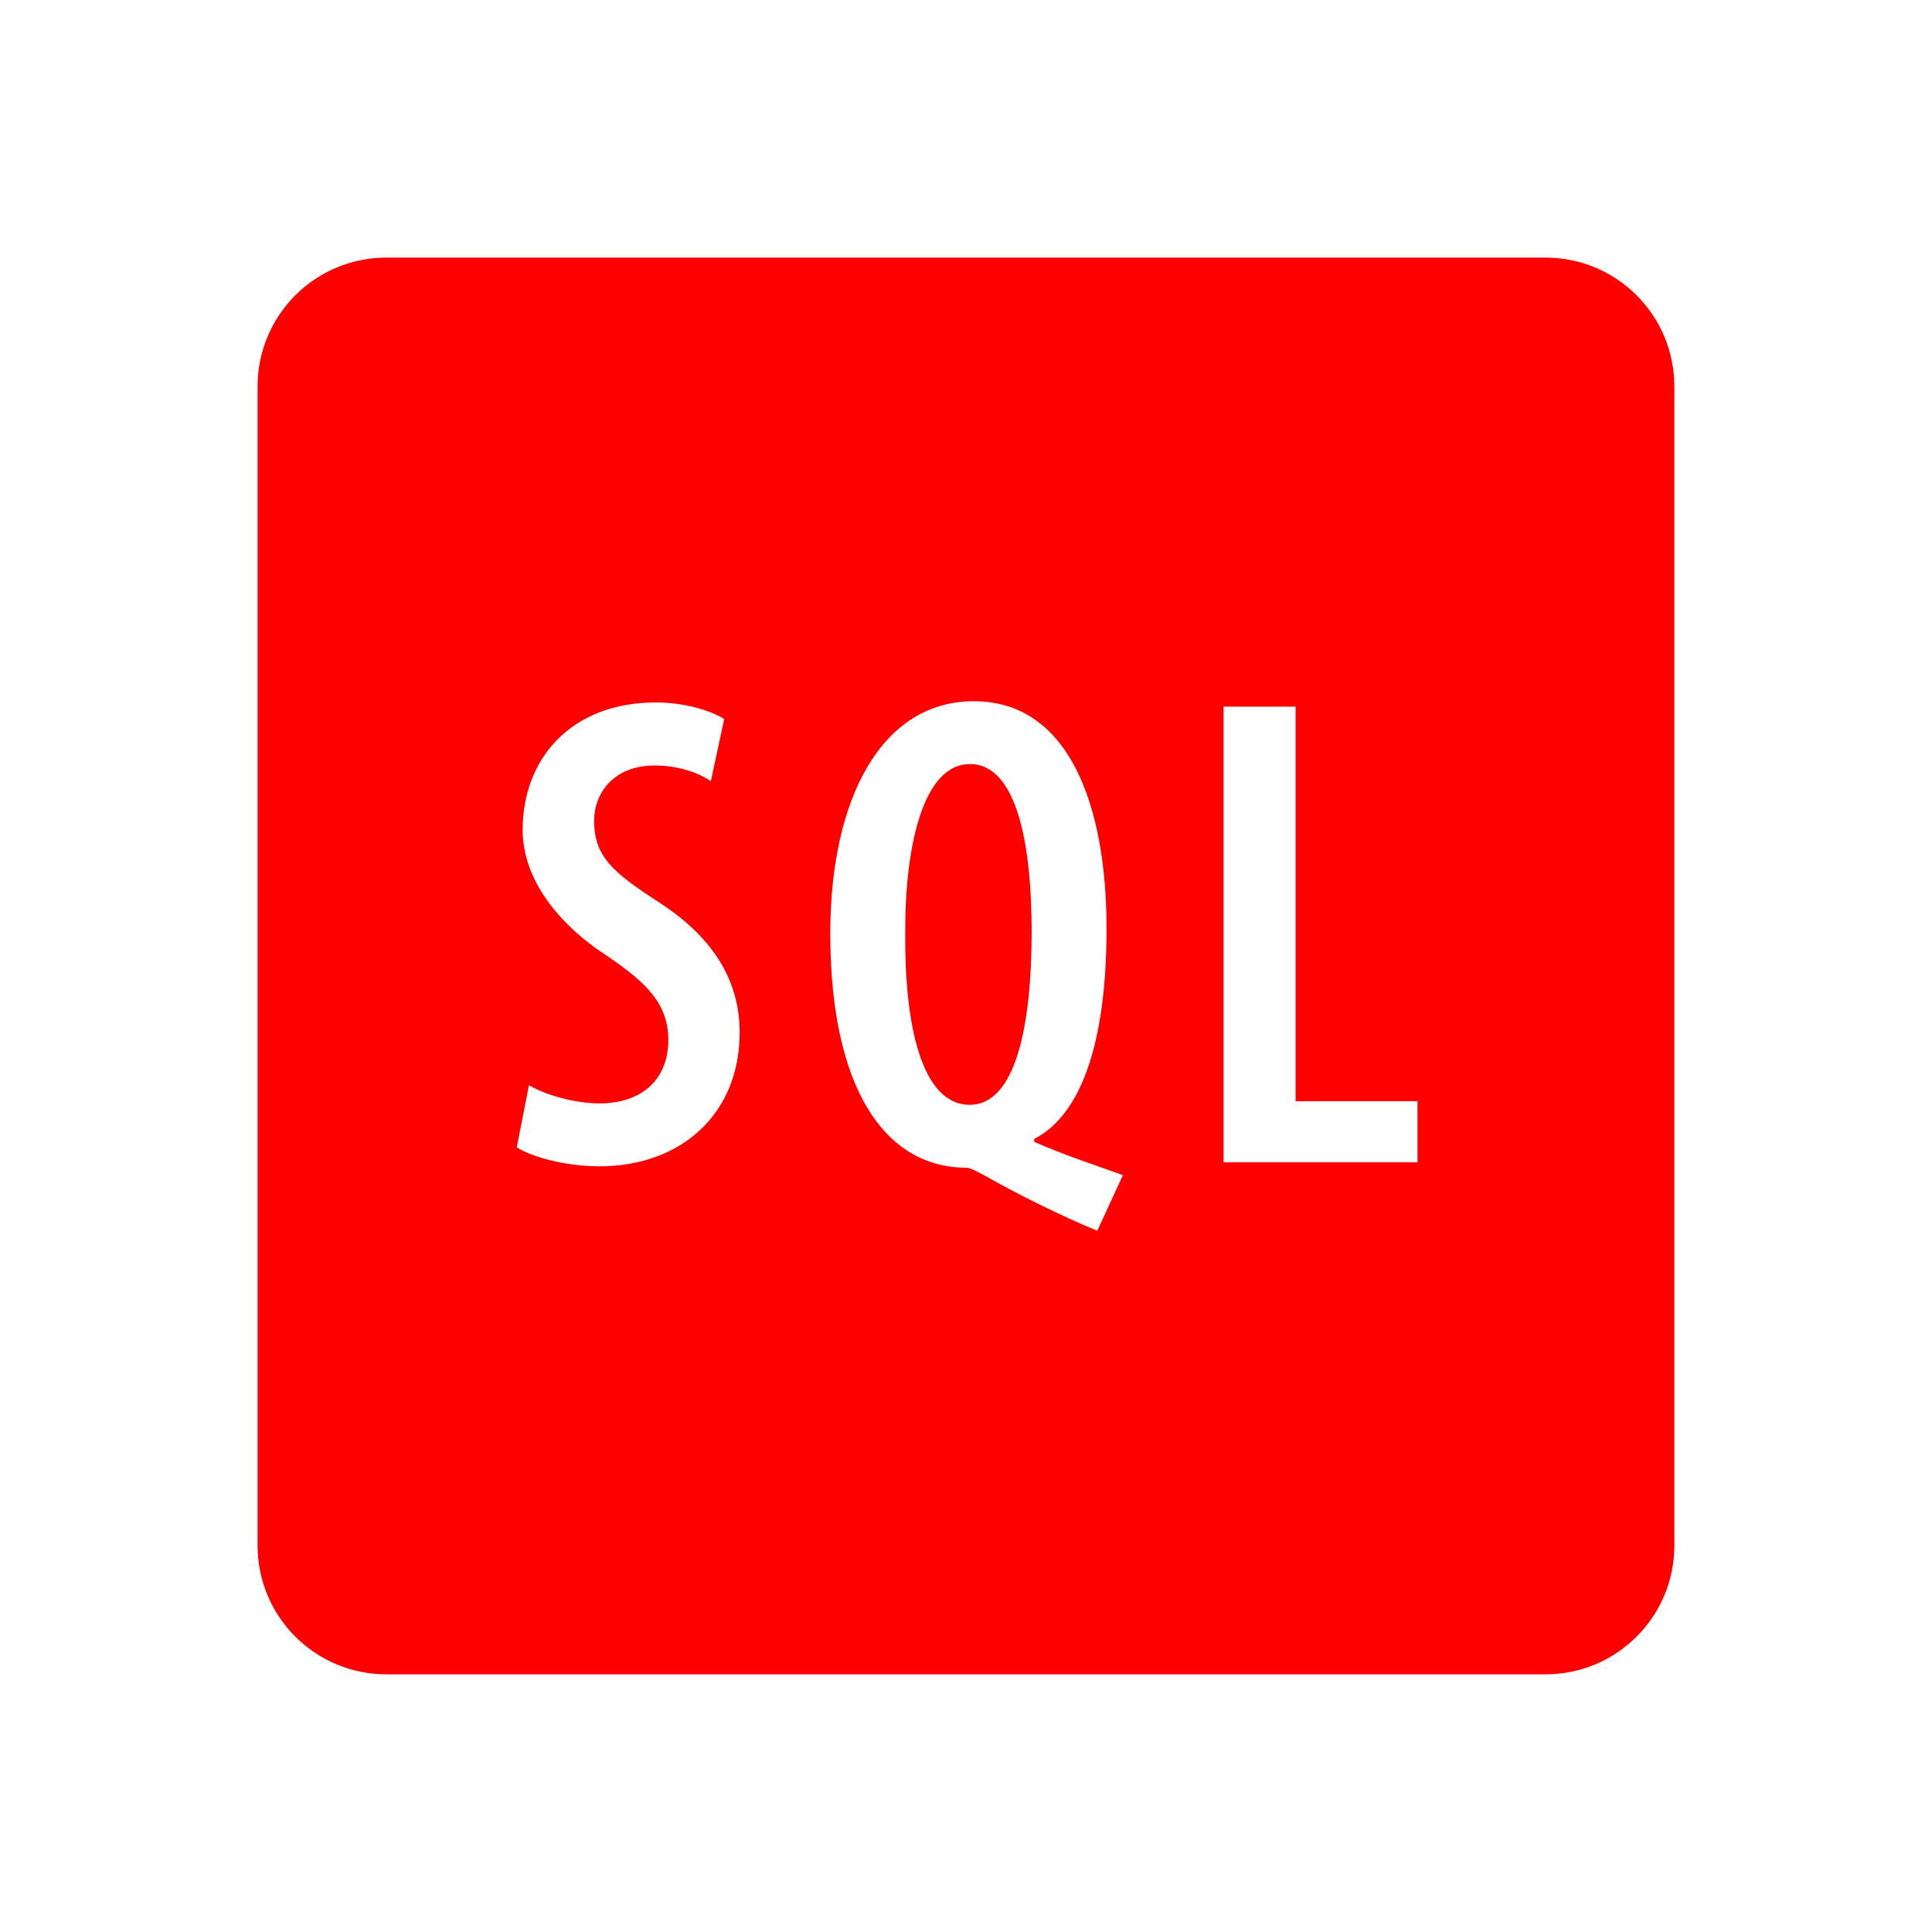 <svg version="1.1" xmlns="http://www.w3.org/2000/svg" xmlns:xlink="http://www.w3.org/1999/xlink" width="30px" height="30px" viewBox="0,0,256,256"><g fill="#ff0000" fill-rule="nonzero" stroke="none" stroke-width="1" stroke-linecap="butt" stroke-linejoin="miter" stroke-miterlimit="10" stroke-dasharray="" stroke-dashoffset="0" font-family="none" font-weight="none" font-size="none" text-anchor="none" style="mix-blend-mode: normal"><g transform="scale(8.533,8.533)"><path d="M6,4c-1.105,0 -2,0.895 -2,2v18c0,1.105 0.895,2 2,2h18c1.105,0 2,-0.895 2,-2v-18c0,-1.105 -0.895,-2 -2,-2zM15.121,10.889c1.484,0 2.062,1.627 2.062,3.531c0,1.834 -0.421,2.907 -1.123,3.266v0.045c0.459,0.204 0.947,0.361 1.377,0.518l-0.398,0.863c-0.575,-0.235 -1.27,-0.586 -1.732,-0.848c-0.141,-0.076 -0.243,-0.131 -0.297,-0.131c-1.284,0 -2.117,-1.259 -2.117,-3.635c0,-2.107 0.802,-3.609 2.229,-3.609zM10.189,10.908c0.456,0 0.868,0.136 1.057,0.258l-0.207,0.963c-0.192,-0.126 -0.493,-0.242 -0.875,-0.242c-0.637,0 -0.938,0.433 -0.938,0.857c0,0.549 0.281,0.799 1.002,1.264c0.899,0.582 1.258,1.267 1.258,2.027c-0.001,1.267 -0.913,2.076 -2.178,2.076c-0.532,0 -1.062,-0.149 -1.283,-0.295l0.189,-0.965c0.264,0.159 0.723,0.283 1.096,0.283c0.69,0 1.068,-0.404 1.068,-0.982c0,-0.572 -0.349,-0.894 -0.928,-1.293c-0.782,-0.502 -1.334,-1.206 -1.334,-1.971c0,-1.106 0.751,-1.98 2.072,-1.98zM19,10.973h1.119v6.127h1.893v0.949h-3.012zM15.059,11.865c-0.724,0 -1.008,1.28 -1.002,2.621c-0.012,1.418 0.249,2.67 1.002,2.67c0.72,0 0.961,-1.25 0.961,-2.688c0,-1.333 -0.221,-2.604 -0.961,-2.604z"></path></g></g></svg>